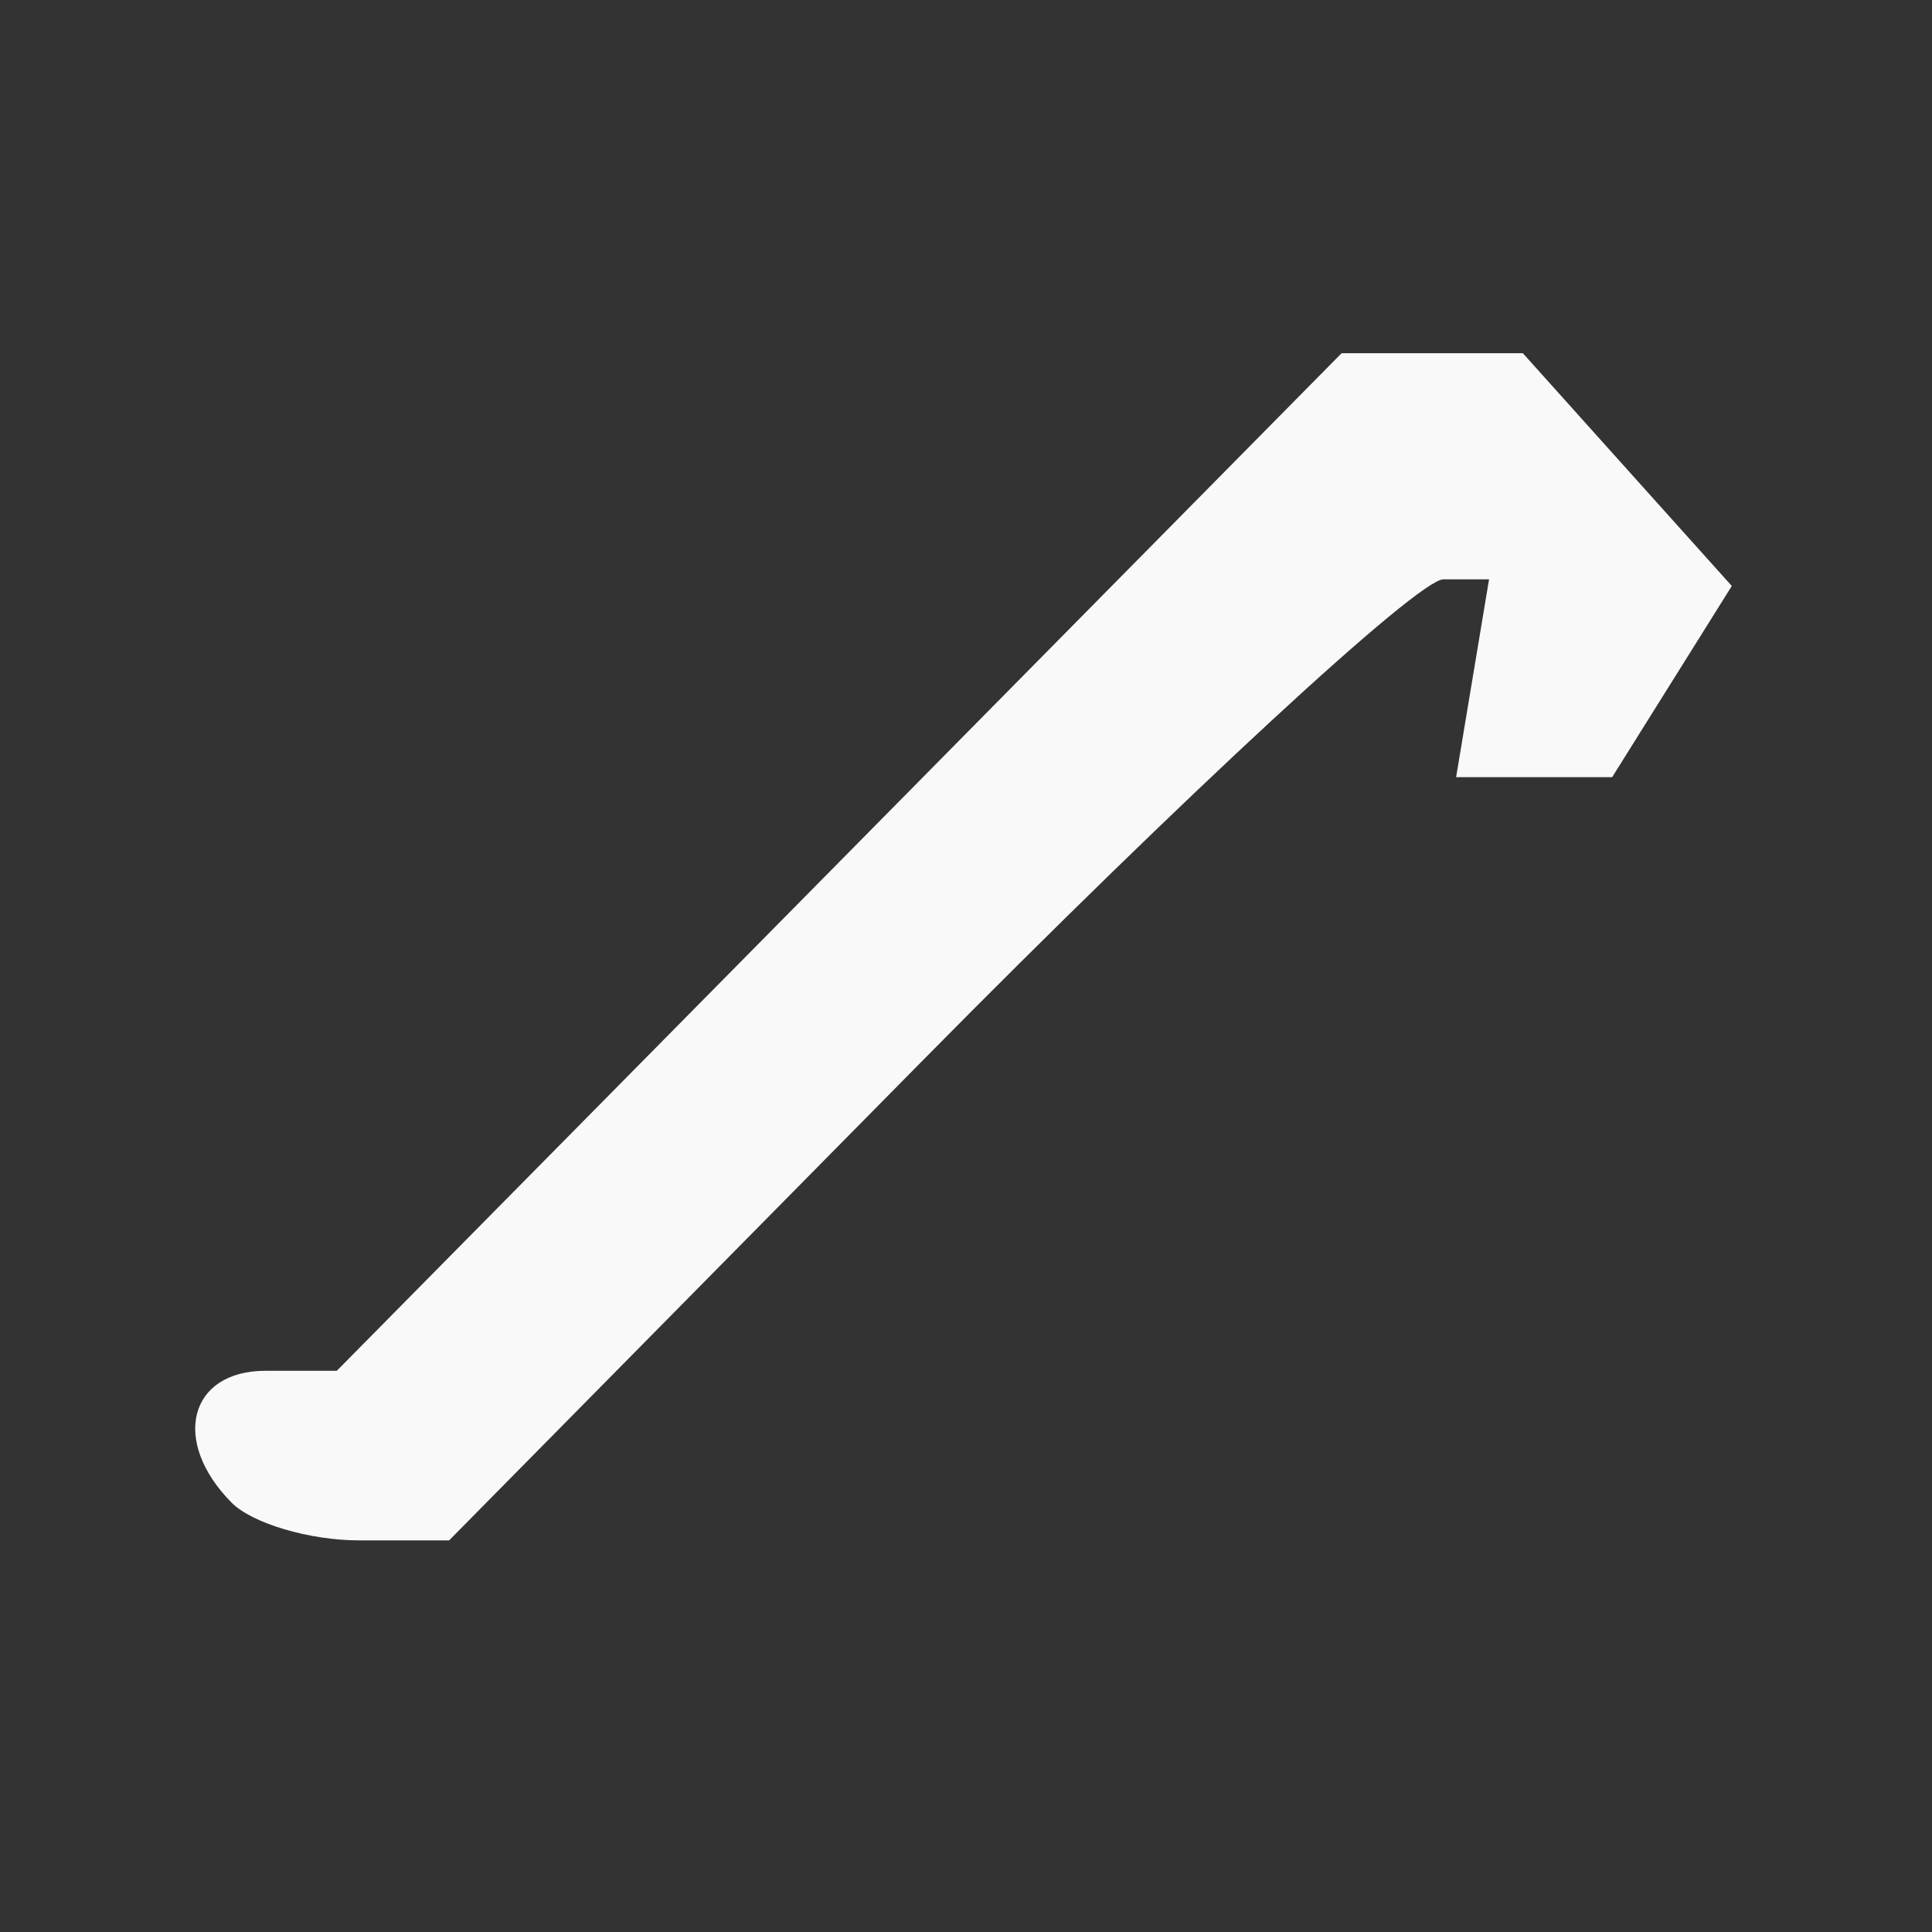 <?xml version="1.0" encoding="UTF-8" standalone="no"?>
<!-- Created with Inkscape (http://www.inkscape.org/) -->

<svg
   width="180"
   height="180"
   viewBox="0 0 180 180"
   version="1.1"
   id="svg1"
   xml:space="preserve"
   inkscape:version="1.3 (0e150ed6c4, 2023-07-21)"
   sodipodi:docname="t-crowbar.svg"
   xmlns:inkscape="http://www.inkscape.org/namespaces/inkscape"
   xmlns:sodipodi="http://sodipodi.sourceforge.net/DTD/sodipodi-0.dtd"
   xmlns="http://www.w3.org/2000/svg"
   xmlns:svg="http://www.w3.org/2000/svg"><rect x="0" y="0" width="180" height="180" fill="#333333" stroke="none"/><sodipodi:namedview
     id="namedview1"
     pagecolor="#ffffff"
     bordercolor="#000000"
     borderopacity="0.25"
     inkscape:showpageshadow="2"
     inkscape:pageopacity="0.0"
     inkscape:pagecheckerboard="true"
     inkscape:deskcolor="#d1d1d1"
     inkscape:document-units="px"
     inkscape:zoom="11.205556"
     inkscape:cx="90"
     inkscape:cy="73.133366"
     inkscape:window-width="3840"
     inkscape:window-height="2294"
     inkscape:window-x="-11"
     inkscape:window-y="-11"
     inkscape:window-maximized="1"
     inkscape:current-layer="layer1" /><defs
     id="defs1" /><g
     inkscape:label="Layer 1"
     inkscape:groupmode="layer"
     id="layer1"><g
       id="g2050"><path
         id="path2051"
         style="fill-opacity:1;fill:#f9f9f9"
         d="M 124.994 32.908 L 78.188 80.311 L 31.379 127.713 L 24.738 127.713 C 17.599 127.713 15.911 134.286 21.582 140.002 C 23.498 141.933 28.84 143.514 33.453 143.514 L 41.842 143.514 L 86.023 98.744 C 110.324 74.122 132.124 53.977 134.469 53.977 L 138.732 53.977 L 137.197 63.193 L 135.662 72.41 L 142.93 72.41 L 150.199 72.41 L 155.773 63.502 L 161.348 54.594 L 151.613 43.752 L 141.881 32.908 L 133.438 32.908 L 124.994 32.908 z " /></g></g></svg>

